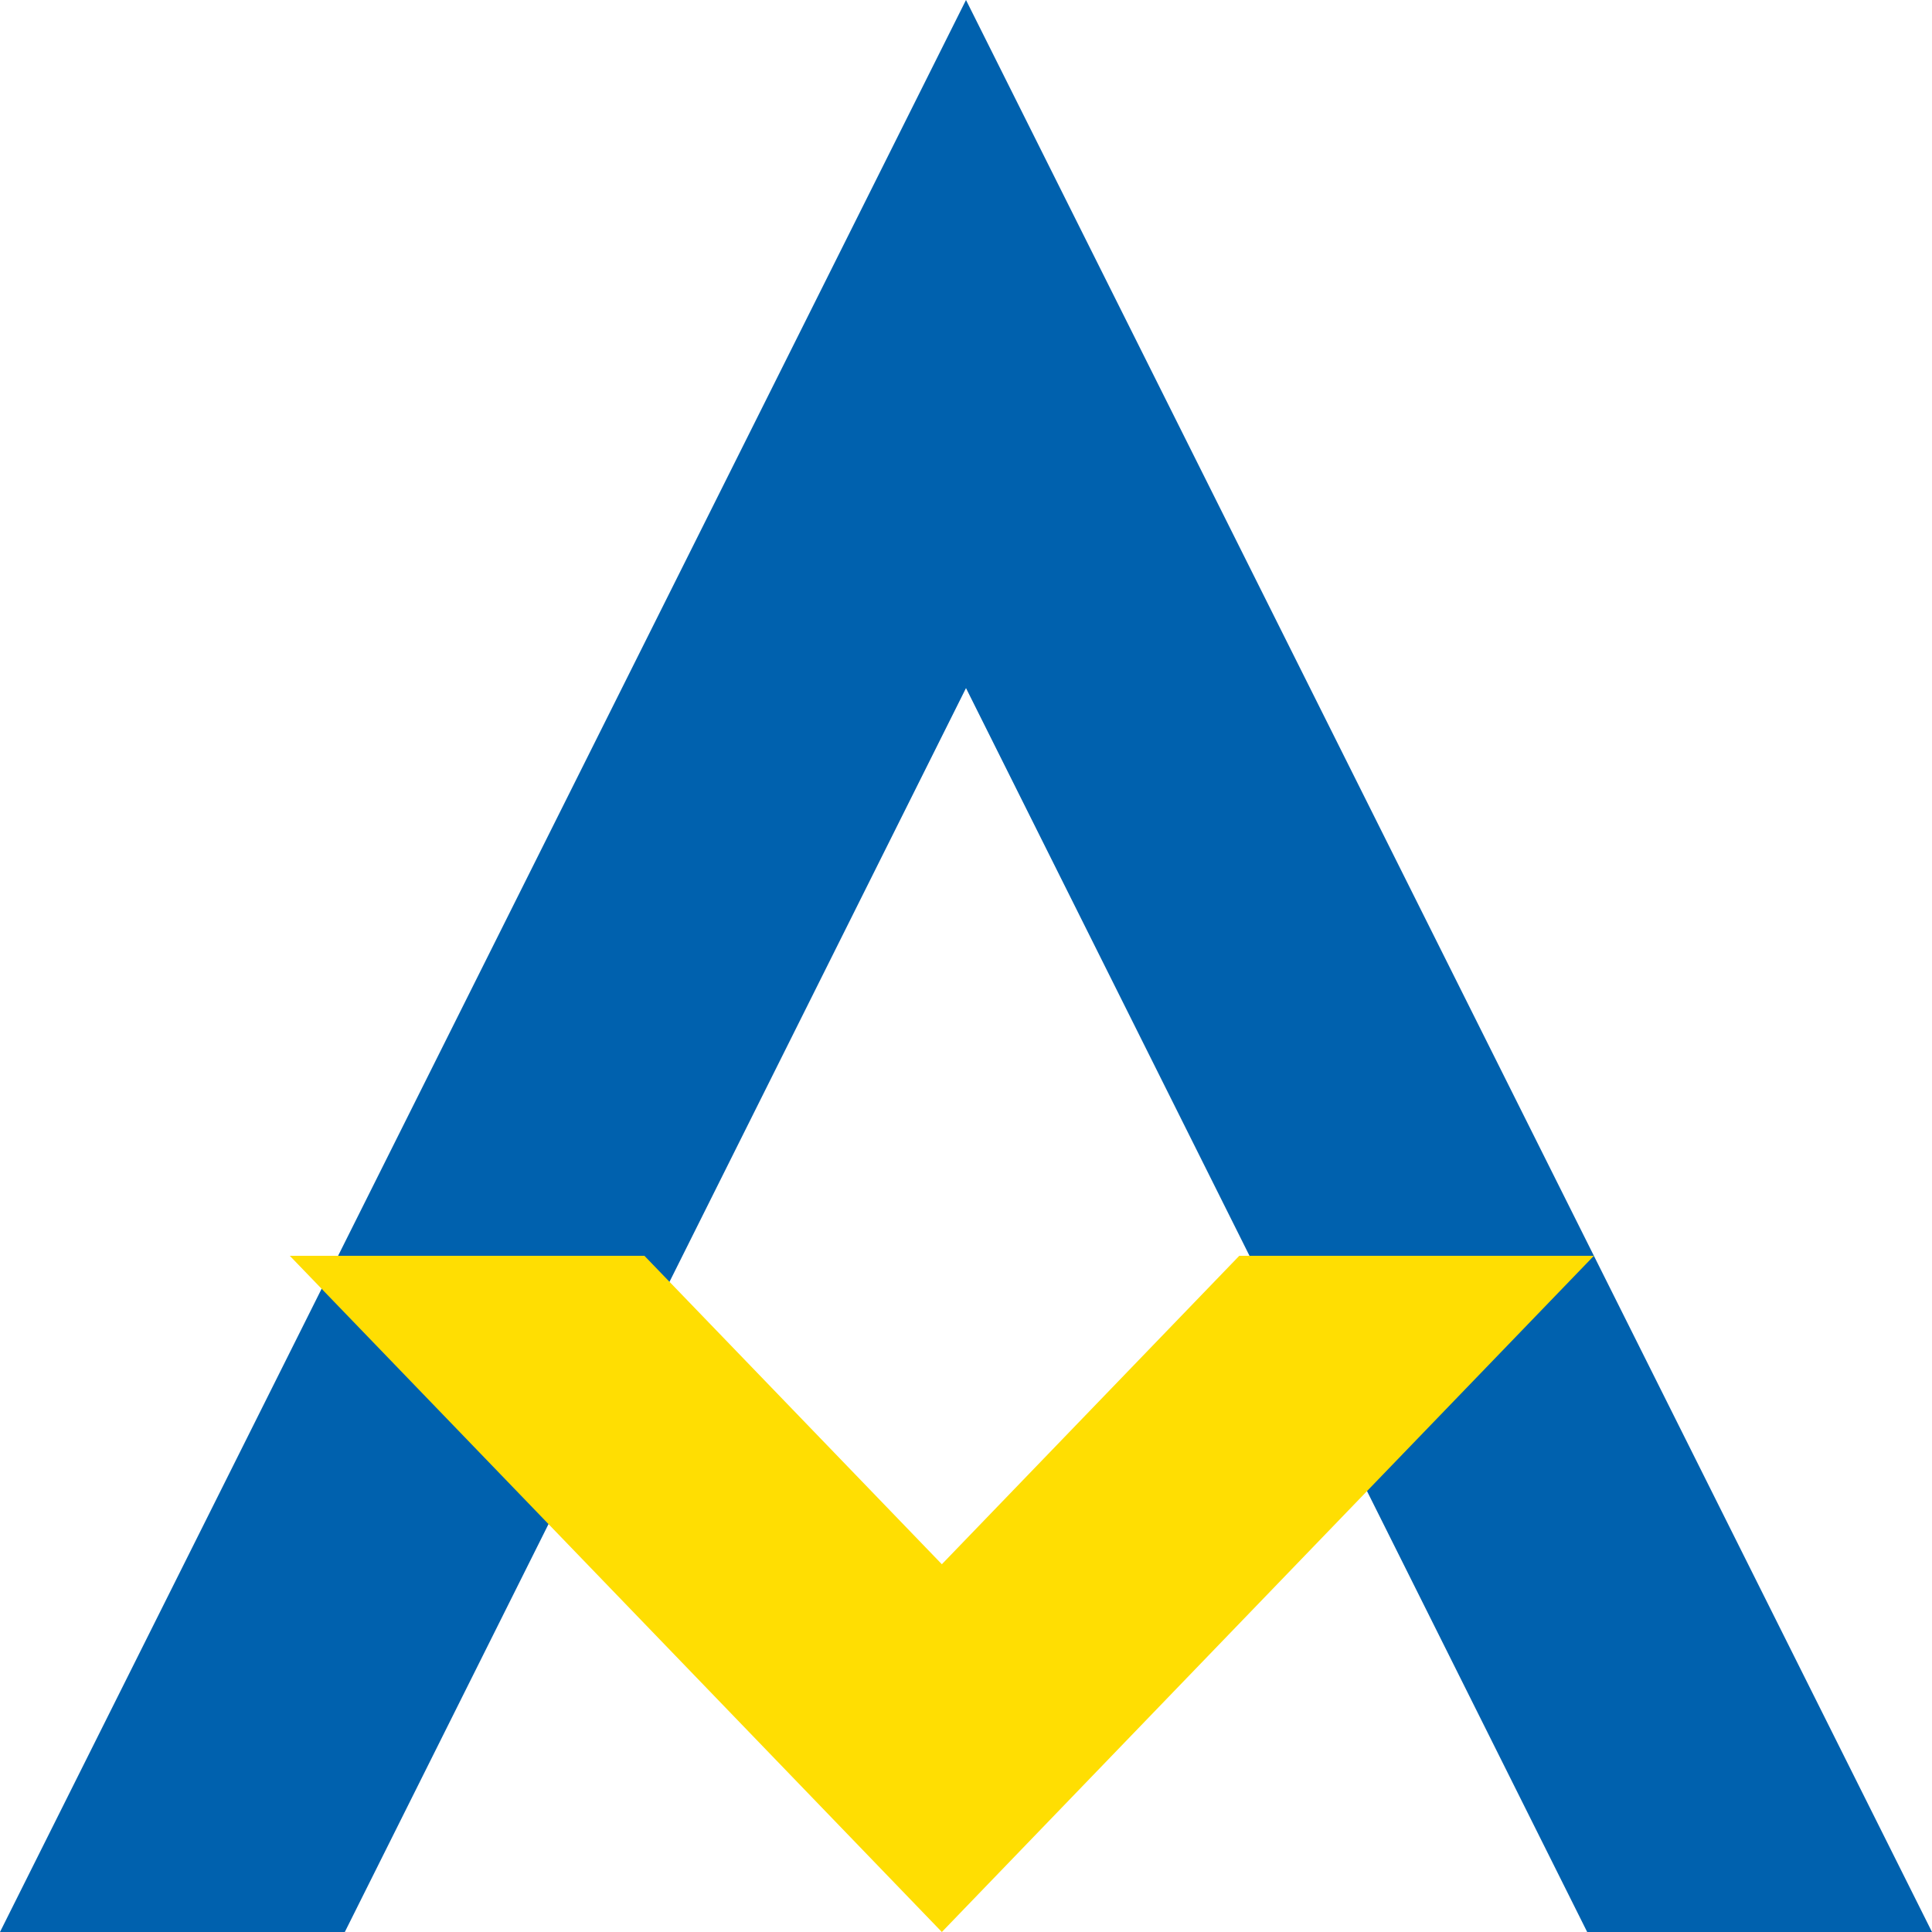 <?xml version="1.0" encoding="UTF-8"?> <svg xmlns="http://www.w3.org/2000/svg" viewBox="0 0 40 40">
    <path fill="#0061AE" d="M32.861 40L20 14.246 7.139 40H0L20 0l20 40h-7.139z"></path>
    <path fill="#FFDE02" d="M25.658 26L19.5 32.386 13.342 26H6l13.5 14L33 26h-7.342z"></path>
</svg> 